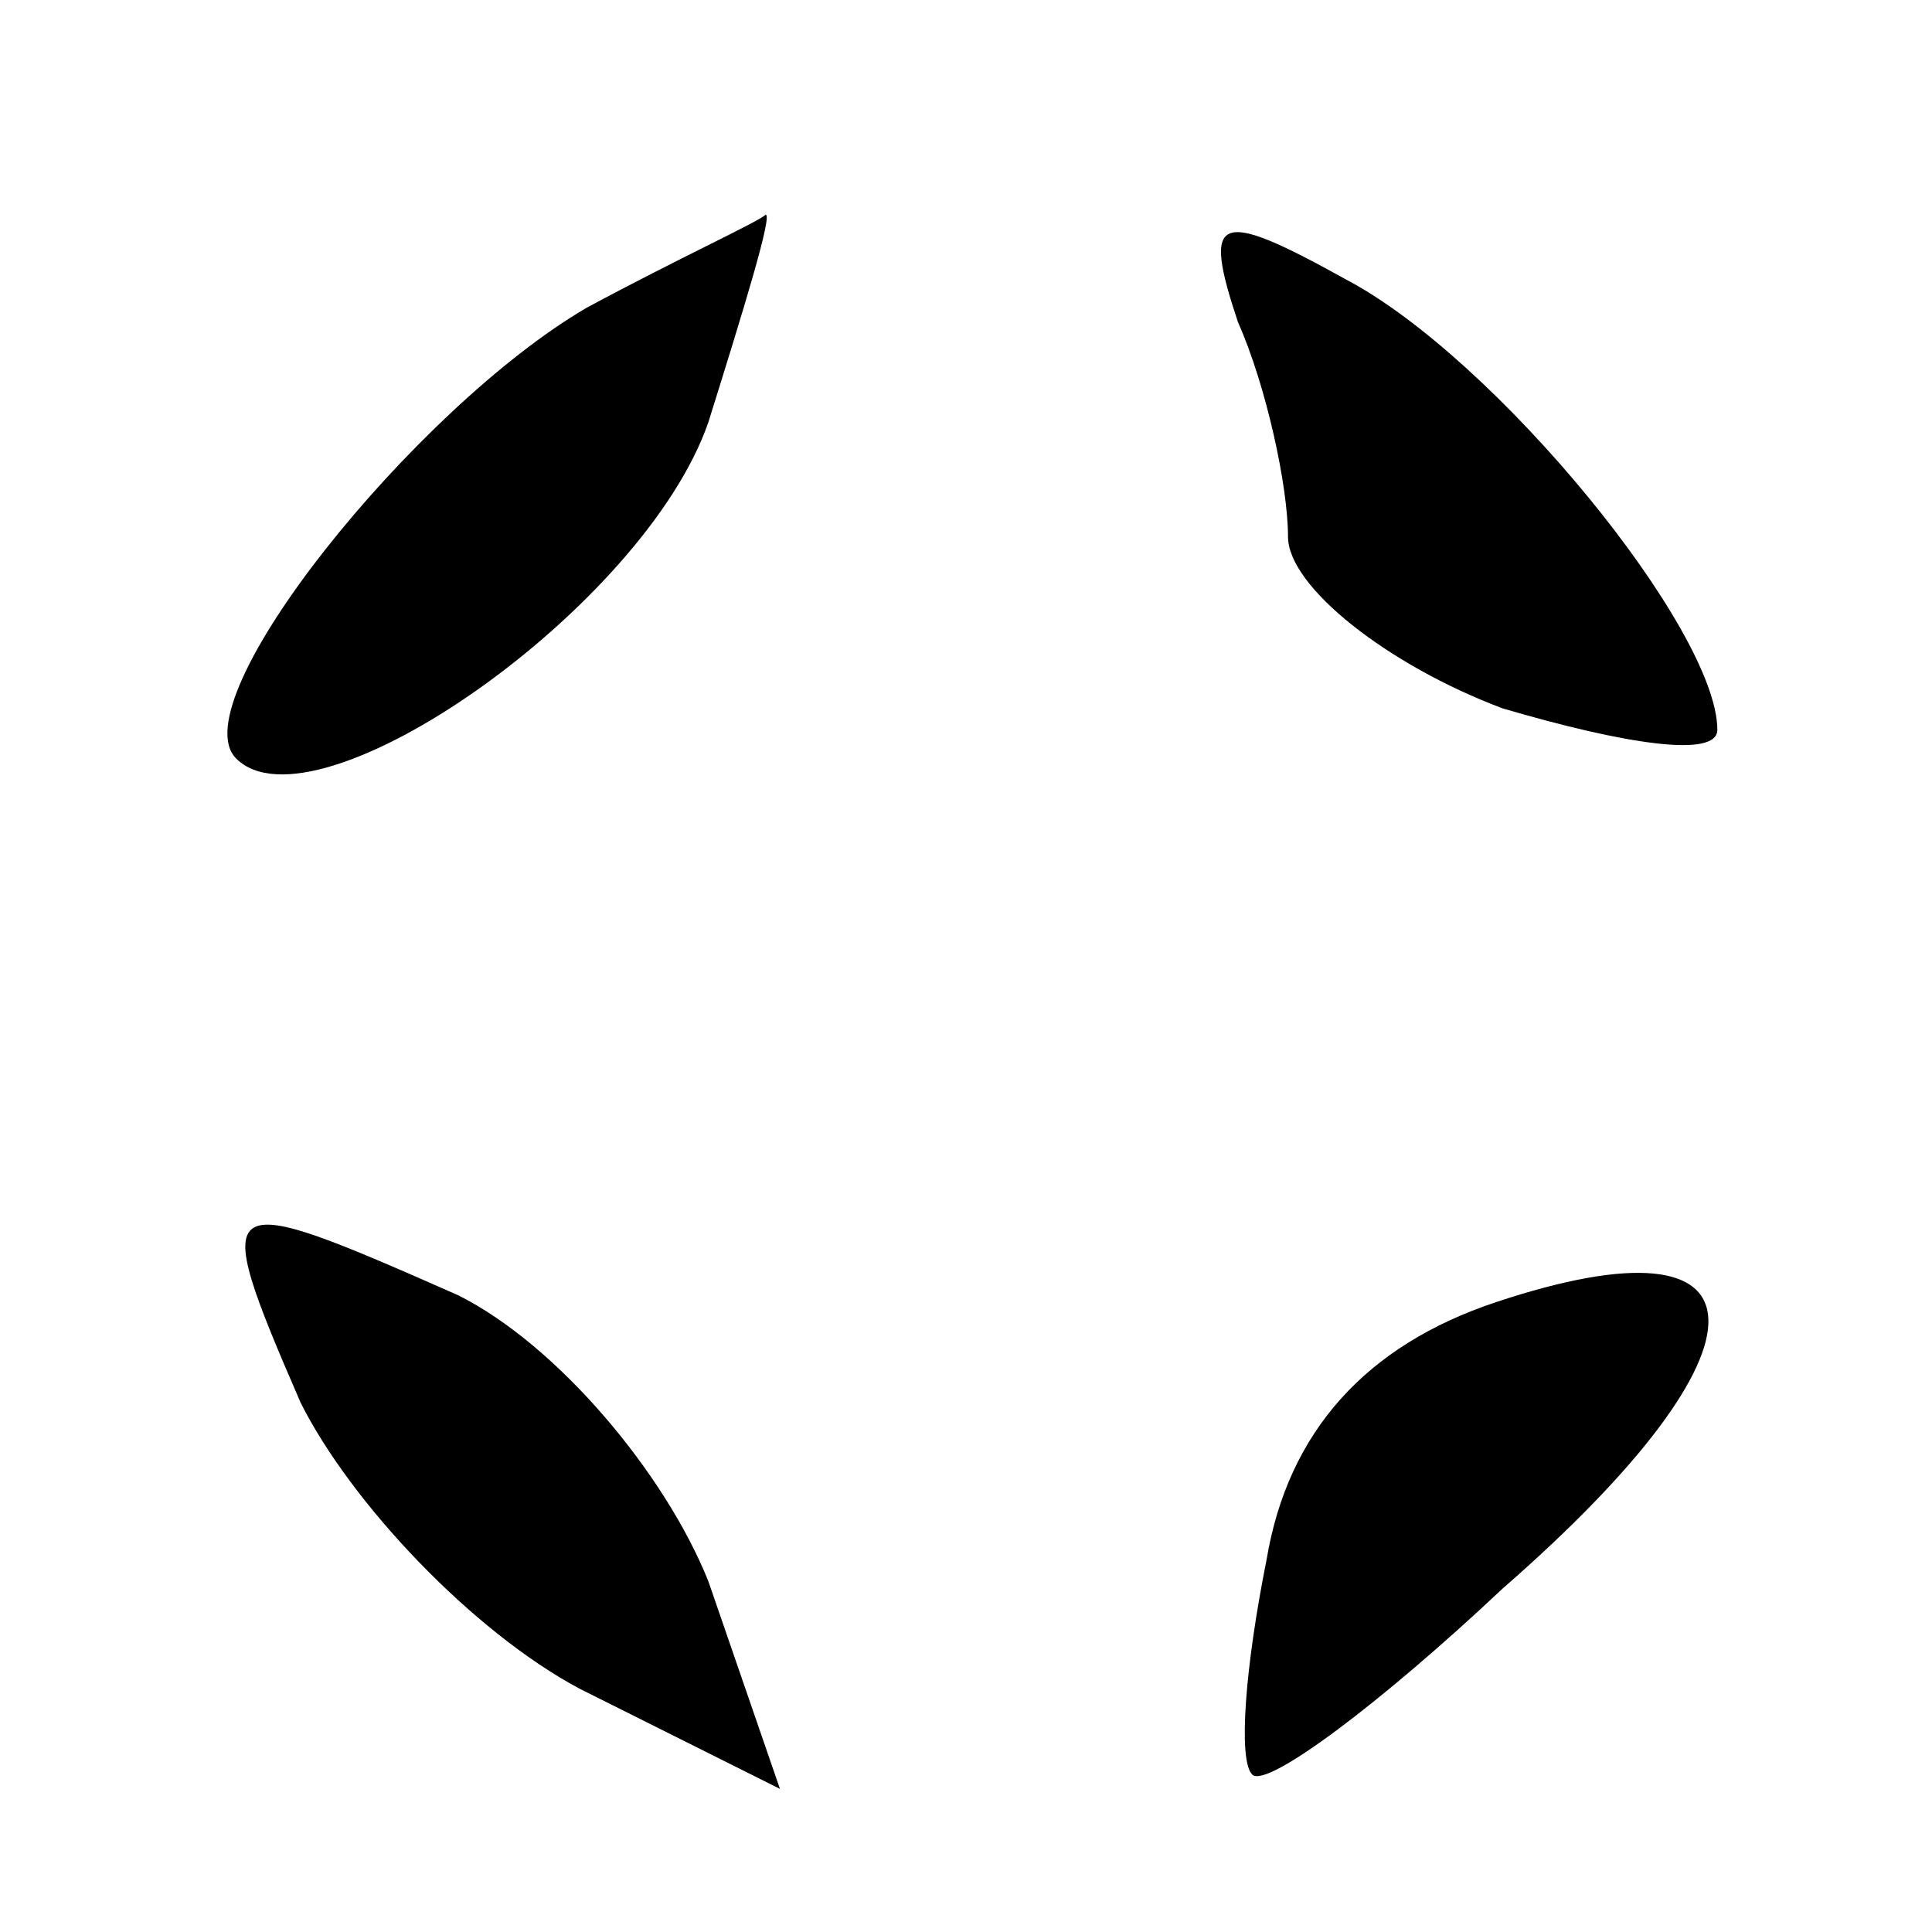 <?xml version="1.0" standalone="no"?>
<!DOCTYPE svg PUBLIC "-//W3C//DTD SVG 20010904//EN"
 "http://www.w3.org/TR/2001/REC-SVG-20010904/DTD/svg10.dtd">
<svg version="1.0" xmlns="http://www.w3.org/2000/svg"
 width="27pt" height="27pt" viewBox="0 0 27 27"
 preserveAspectRatio="xMidYMid meet">

<g transform="translate(0,27) scale(0.1,-0.1)"
fill="#000000" stroke="none">
<path d="M82 227 c-24 -14 -57 -55 -49 -63 11 -11 57 21 66 47 5 16 9 29 8 29
-1 -1 -12 -6 -25 -13z"/>
<path d="M173 225 c4 -9 7 -23 7 -30 0 -7 14 -18 30 -24 17 -5 30 -7 30 -3 0
14 -31 52 -52 63 -18 10 -20 9 -15 -6z"/>
<path d="M42 74 c7 -14 24 -32 39 -40 l28 -14 -10 29 c-6 15 -21 33 -35 40
-34 15 -35 15 -22 -15z"/>
<path d="M209 88 c-18 -6 -29 -18 -32 -36 -3 -15 -4 -28 -2 -30 2 -2 18 10 35
26 39 34 38 53 -1 40z"/>
</g>
</svg>
